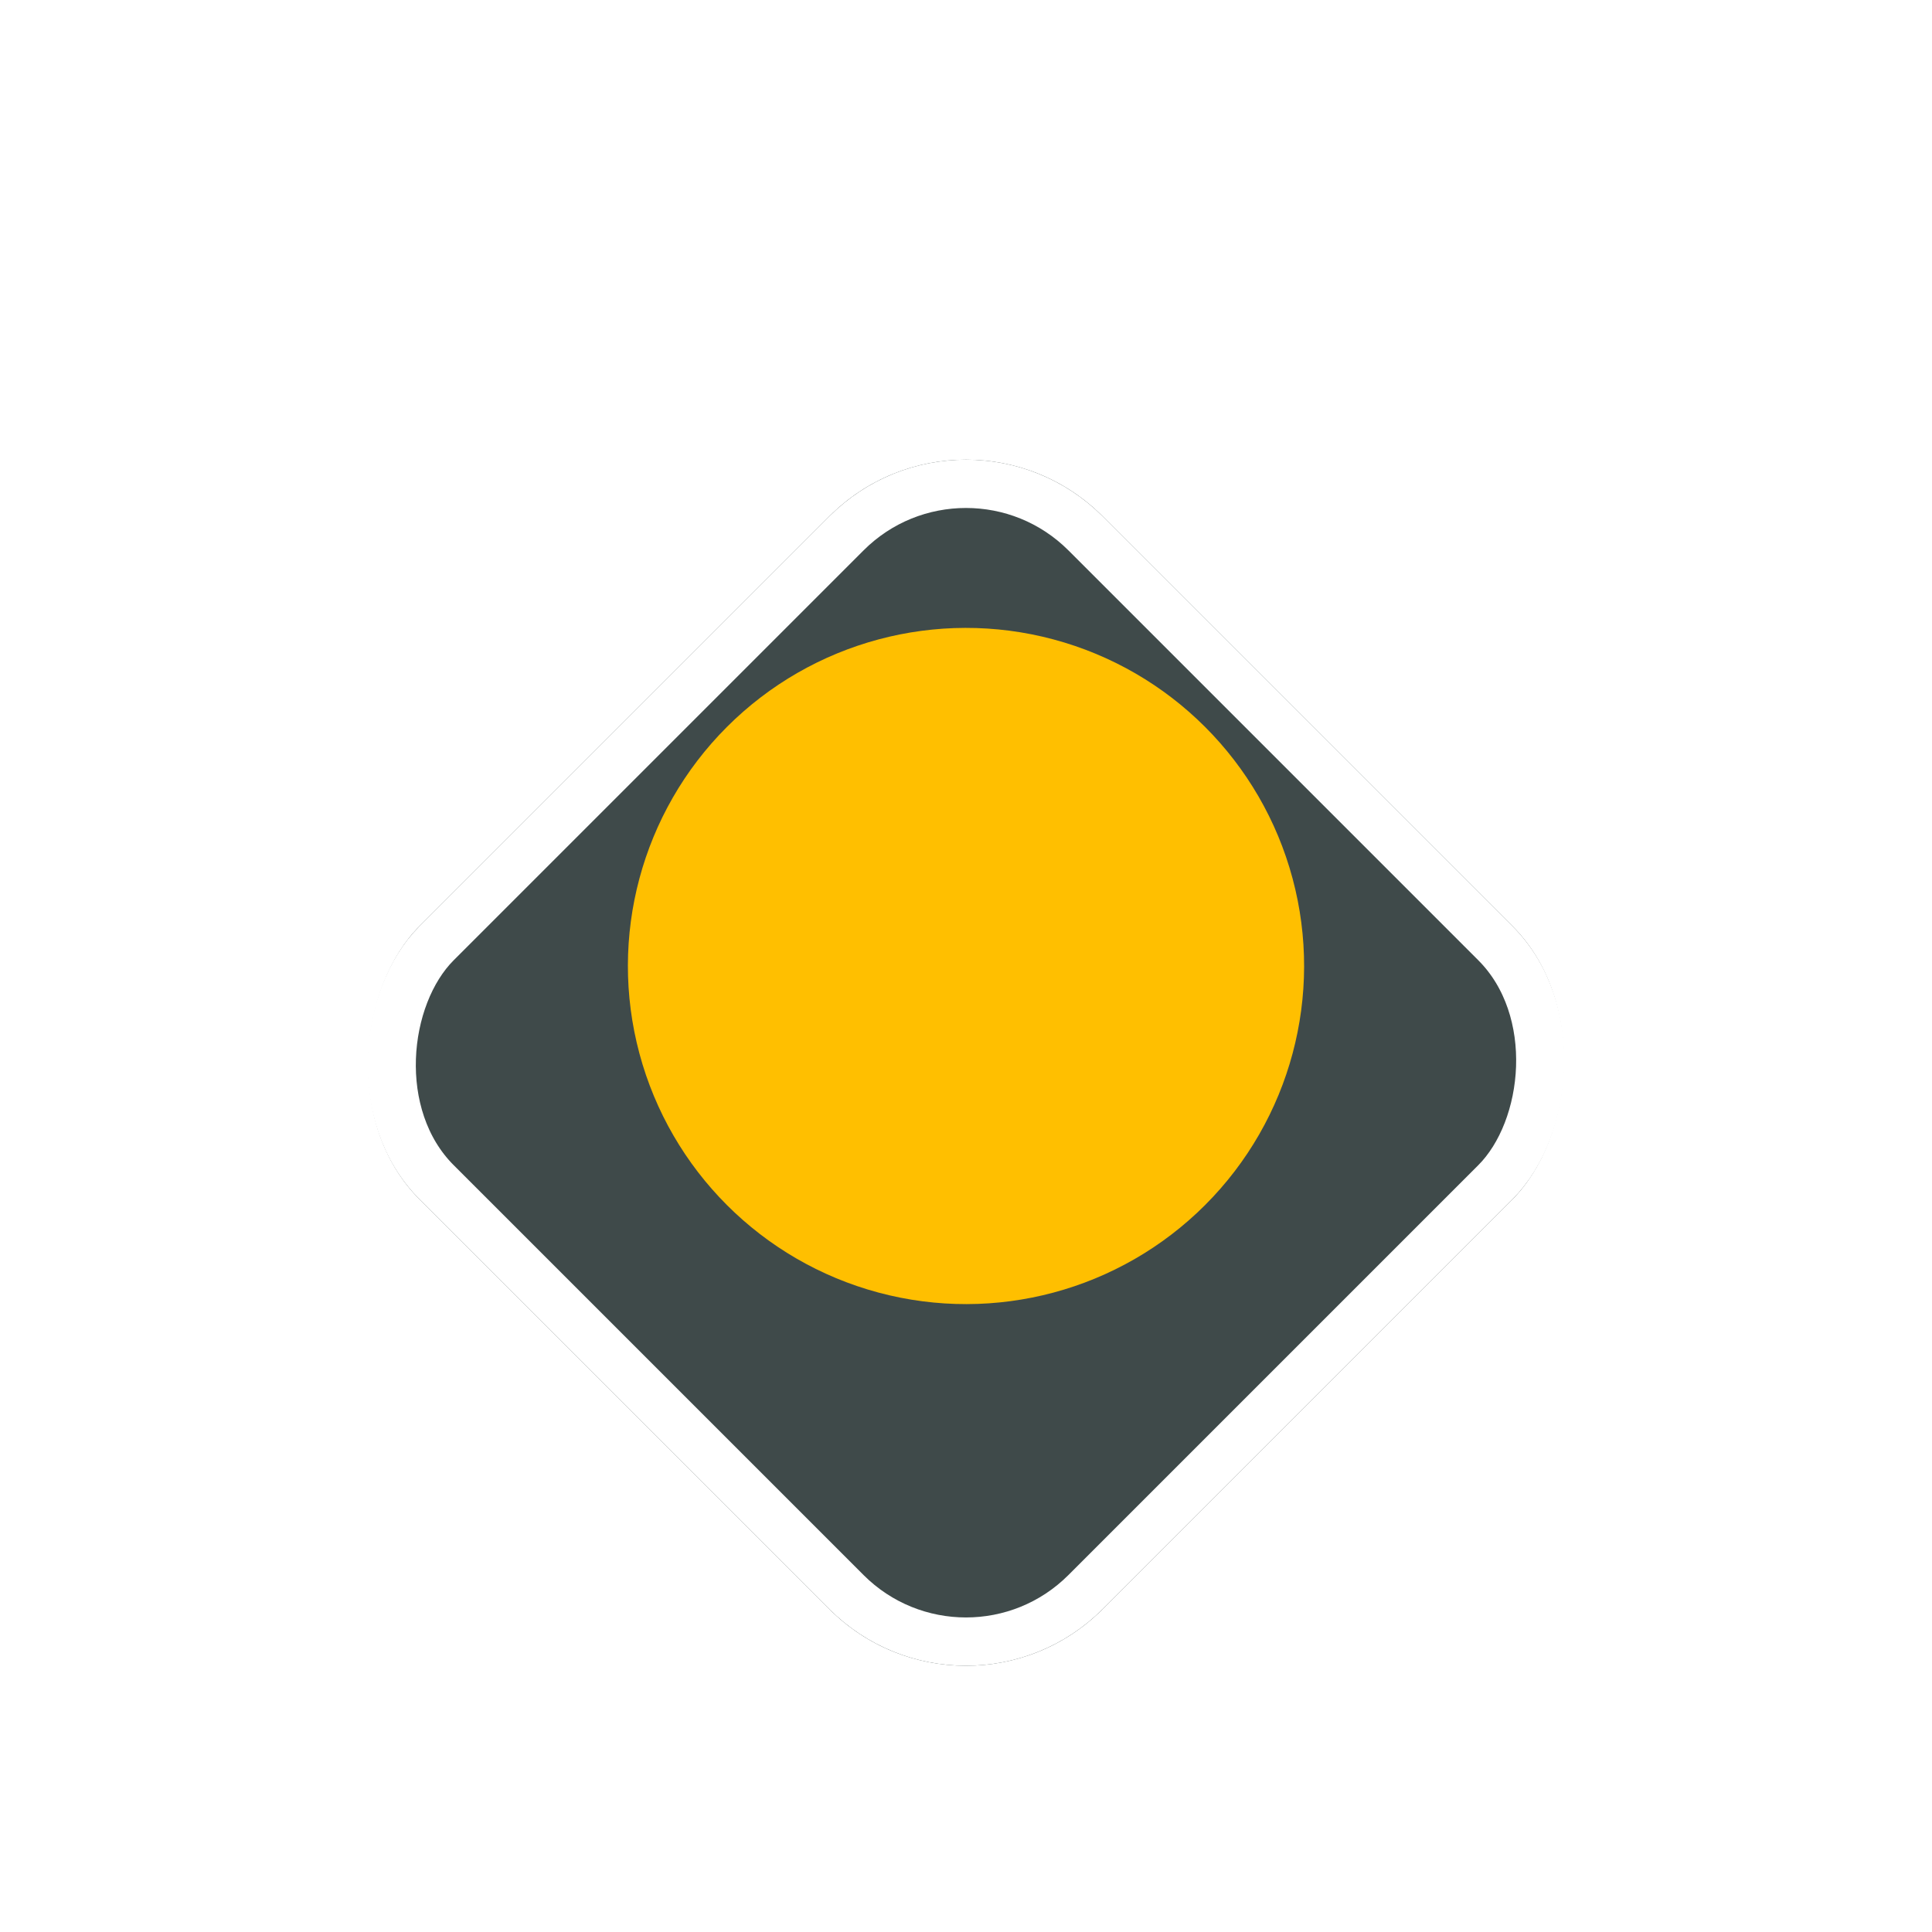 <svg xmlns="http://www.w3.org/2000/svg" width="40" height="40" viewBox="0 0 40 40">
    <defs>
        <clipPath id="ohd90c6gaa">
            <path data-name="사각형 2461" style="fill:#fff;stroke:#707070;opacity:0" d="M0 0h40v40H0z"/>
        </clipPath>
        <filter id="dfi0u4jiwb" x="1.358" y="3.358" width="37.284" height="37.284" filterUnits="userSpaceOnUse">
            <feOffset dy="2"/>
            <feGaussianBlur stdDeviation="1.5" result="blur"/>
            <feFlood flood-opacity=".302"/>
            <feComposite operator="in" in2="blur"/>
            <feComposite in="SourceGraphic"/>
        </filter>
    </defs>
    <g style="clip-path:url(#ohd90c6gaa)">
        <g style="filter:url(#dfi0u4jiwb)" data-name="마스크 그룹 15">
            <g data-name="사각형 2457" transform="rotate(45 2.926 27.072)" style="fill:#3f4a4a;stroke:#fff">
                <rect width="20" height="20" rx="4" style="stroke:none"/>
                <rect x=".5" y=".5" width="19" height="19" rx="3.5" style="fill:none"/>
            </g>
        </g>
    </g>
    <g data-name="그룹 2132" transform="rotate(45 1513.16 -1826.487)">
        <circle data-name="타원 42" cx="7" cy="7" r="7" transform="translate(1756 528)" style="fill:#ffbf00"/>
    </g>
</svg>
